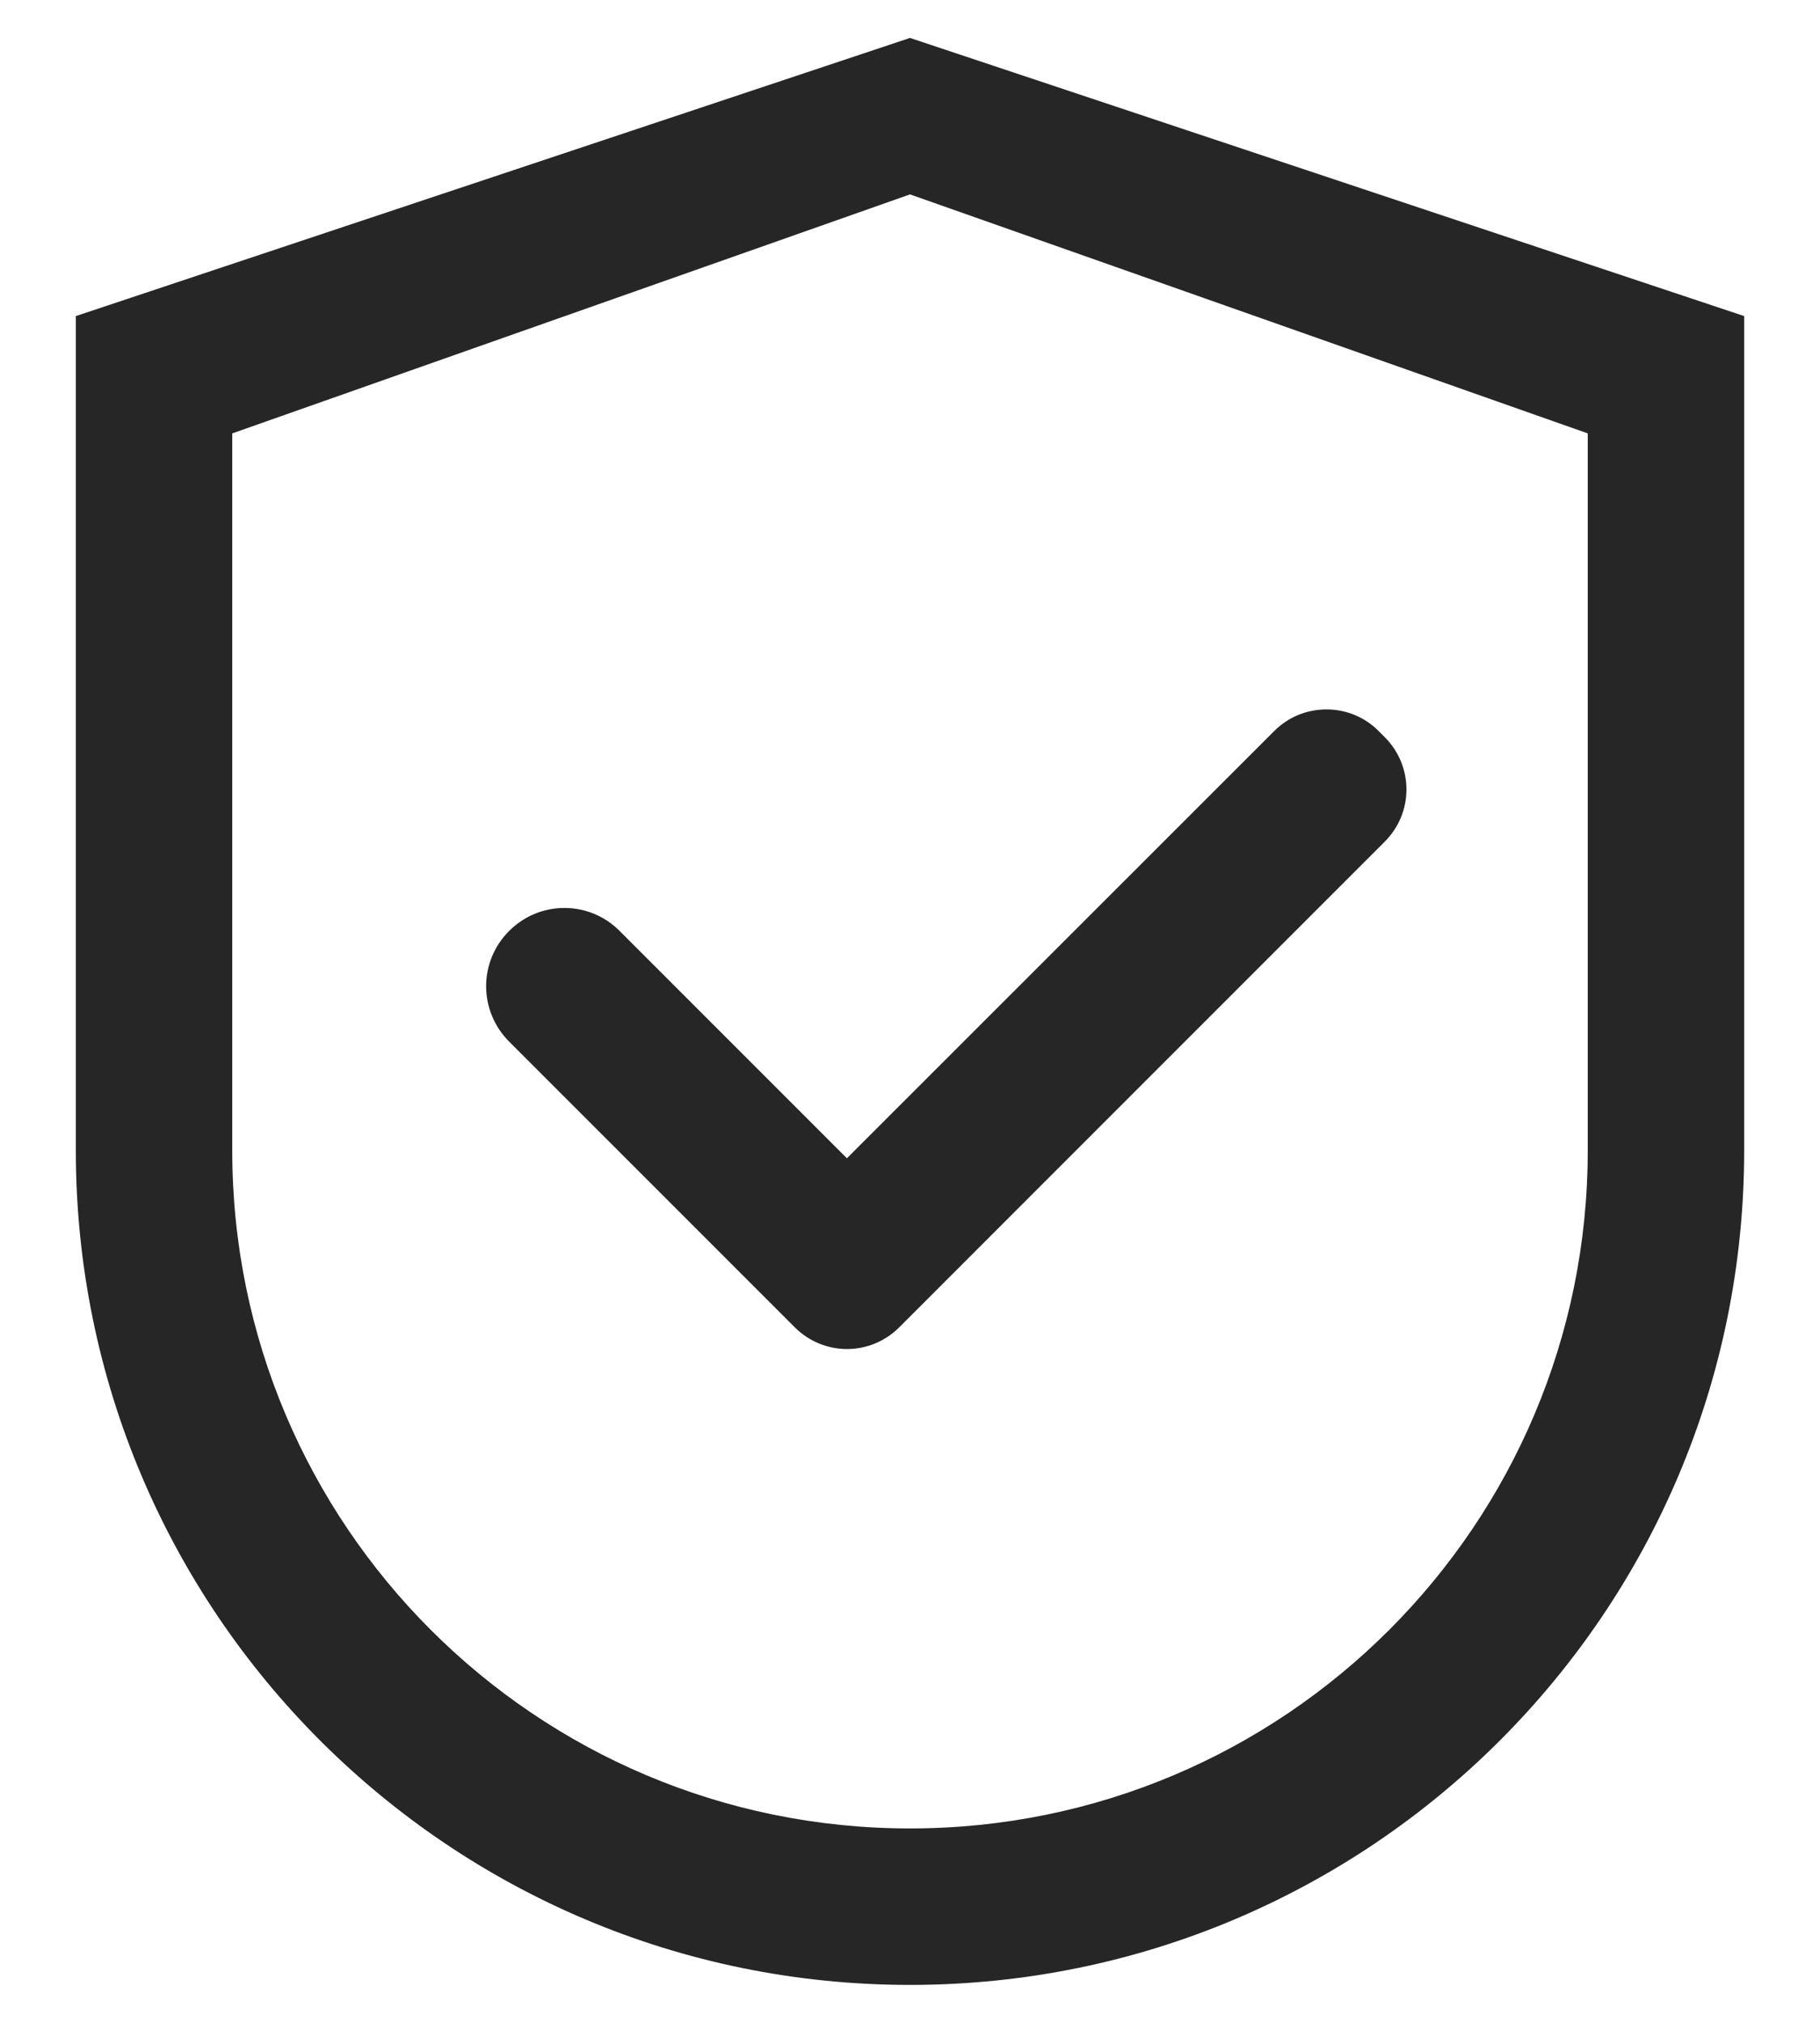 <svg width="18" height="20" viewBox="0 0 18 20" fill="none" xmlns="http://www.w3.org/2000/svg">
<path d="M9 0.375L0.75 3.125V11.375C0.75 15.932 4.443 19.625 9 19.625C13.557 19.625 17.25 15.932 17.25 11.375V3.125L9 0.375ZM15.703 11.375C15.703 15.077 12.702 18.078 9 18.078C5.298 18.078 2.297 15.077 2.297 11.375V4.285L9 1.922L15.703 4.285V11.375Z" fill="black" fill-opacity="0.85"/>
<path d="M6.129 9.205C6.057 9.133 5.972 9.075 5.878 9.036C5.784 8.997 5.683 8.977 5.582 8.977C5.48 8.977 5.38 8.997 5.286 9.036C5.192 9.075 5.107 9.133 5.035 9.205C4.963 9.276 4.906 9.362 4.867 9.455C4.828 9.549 4.808 9.65 4.808 9.751C4.808 9.853 4.828 9.954 4.867 10.047C4.906 10.141 4.963 10.226 5.035 10.298L7.86 13.123C7.928 13.191 8.009 13.245 8.097 13.282C8.186 13.319 8.281 13.338 8.377 13.338C8.473 13.338 8.568 13.319 8.657 13.282C8.745 13.245 8.826 13.191 8.894 13.123L13.695 8.322C13.763 8.254 13.817 8.173 13.854 8.085C13.891 7.996 13.91 7.901 13.91 7.805C13.91 7.709 13.891 7.614 13.854 7.525C13.817 7.437 13.763 7.356 13.695 7.288L13.635 7.228C13.568 7.16 13.487 7.106 13.398 7.069C13.31 7.033 13.215 7.014 13.119 7.014C13.023 7.014 12.928 7.033 12.839 7.069C12.75 7.106 12.67 7.16 12.602 7.228L8.376 11.452L6.129 9.205Z" fill="black" fill-opacity="0.85"/>
</svg>
